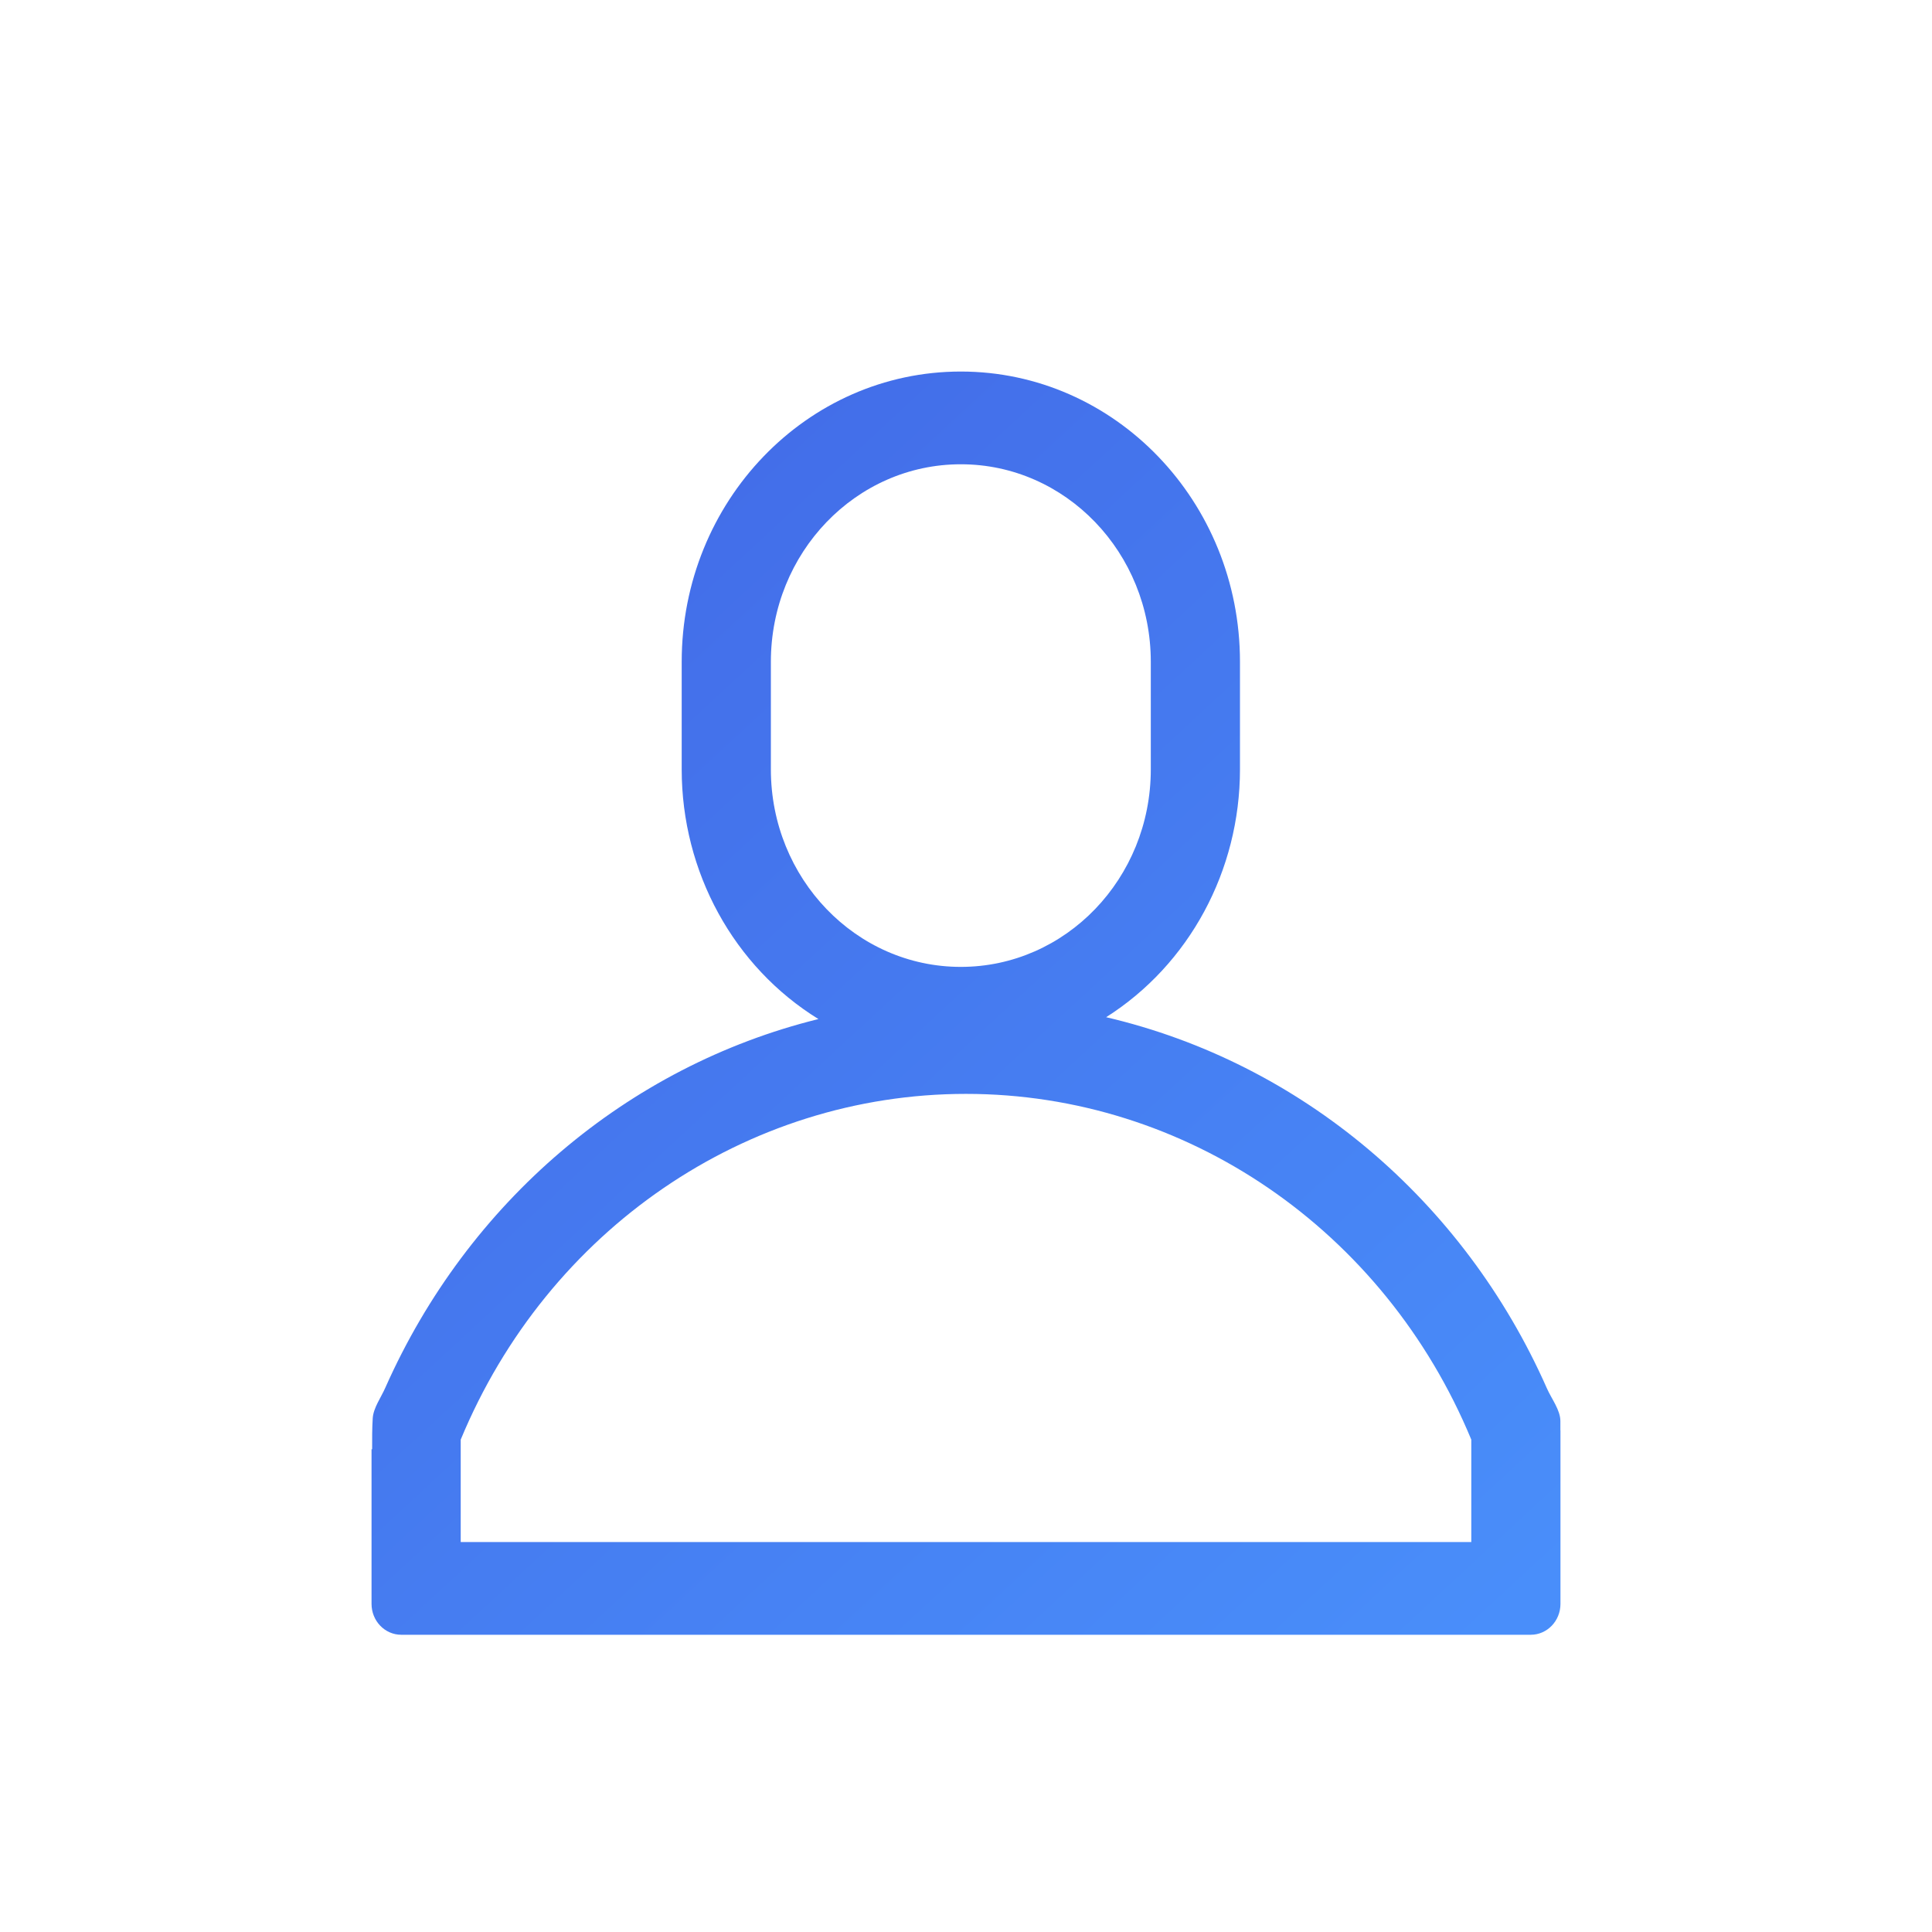 <?xml version="1.0" encoding="UTF-8"?>
<svg width="26px" height="26px" viewBox="0 0 26 26" version="1.1" xmlns="http://www.w3.org/2000/svg" xmlns:xlink="http://www.w3.org/1999/xlink">
    <title>icon/彩色/客户信息</title>
    <defs>
        <linearGradient x1="8.252%" y1="0%" x2="94.291%" y2="100%" id="linearGradient-1">
            <stop stop-color="#4268E6" offset="0%"></stop>
            <stop stop-color="#498EFA" offset="100%"></stop>
        </linearGradient>
    </defs>
    <g id="icon/彩色/客户信息" stroke="none" stroke-width="1" fill="none" fill-rule="evenodd">
        <path d="M11.014,13.714 C9.873,13.01 9.174,11.733 9.174,10.354 L9.174,8.906 C9.174,6.749 10.856,5 12.93,5 C15.005,5 16.687,6.749 16.687,8.906 L16.687,10.353 C16.687,11.716 16.005,12.98 14.886,13.689 C17.504,14.302 19.698,16.149 20.818,18.685 C20.882,18.829 20.999,18.976 20.999,19.125 L20.999,19.249 L21,19.249 L21,21.584 C21,21.814 20.821,22 20.6,22 L5.4,22 C5.179,22 5,21.814 5,21.584 L5,19.504 L5.008,19.503 C5.008,19.366 5.007,19.226 5.016,19.085 C5.026,18.944 5.127,18.809 5.186,18.674 C6.294,16.178 8.442,14.349 11.014,13.714 L11.014,13.714 Z M6.2,19.375 L6.2,20.752 L19.8,20.752 L19.8,19.374 C18.63,16.55 15.957,14.721 13,14.721 C10.043,14.721 7.37,16.55 6.2,19.374 L6.2,19.375 Z M12.93,6.248 C11.519,6.248 10.374,7.438 10.374,8.907 L10.374,10.354 C10.374,11.822 11.519,13.012 12.93,13.012 C14.342,13.012 15.487,11.822 15.487,10.354 L15.487,8.906 C15.487,7.438 14.342,6.248 12.931,6.248 L12.93,6.248 Z" id="形状" fill="url(#linearGradient-1)" fill-rule="nonzero"></path>
    </g>
</svg>